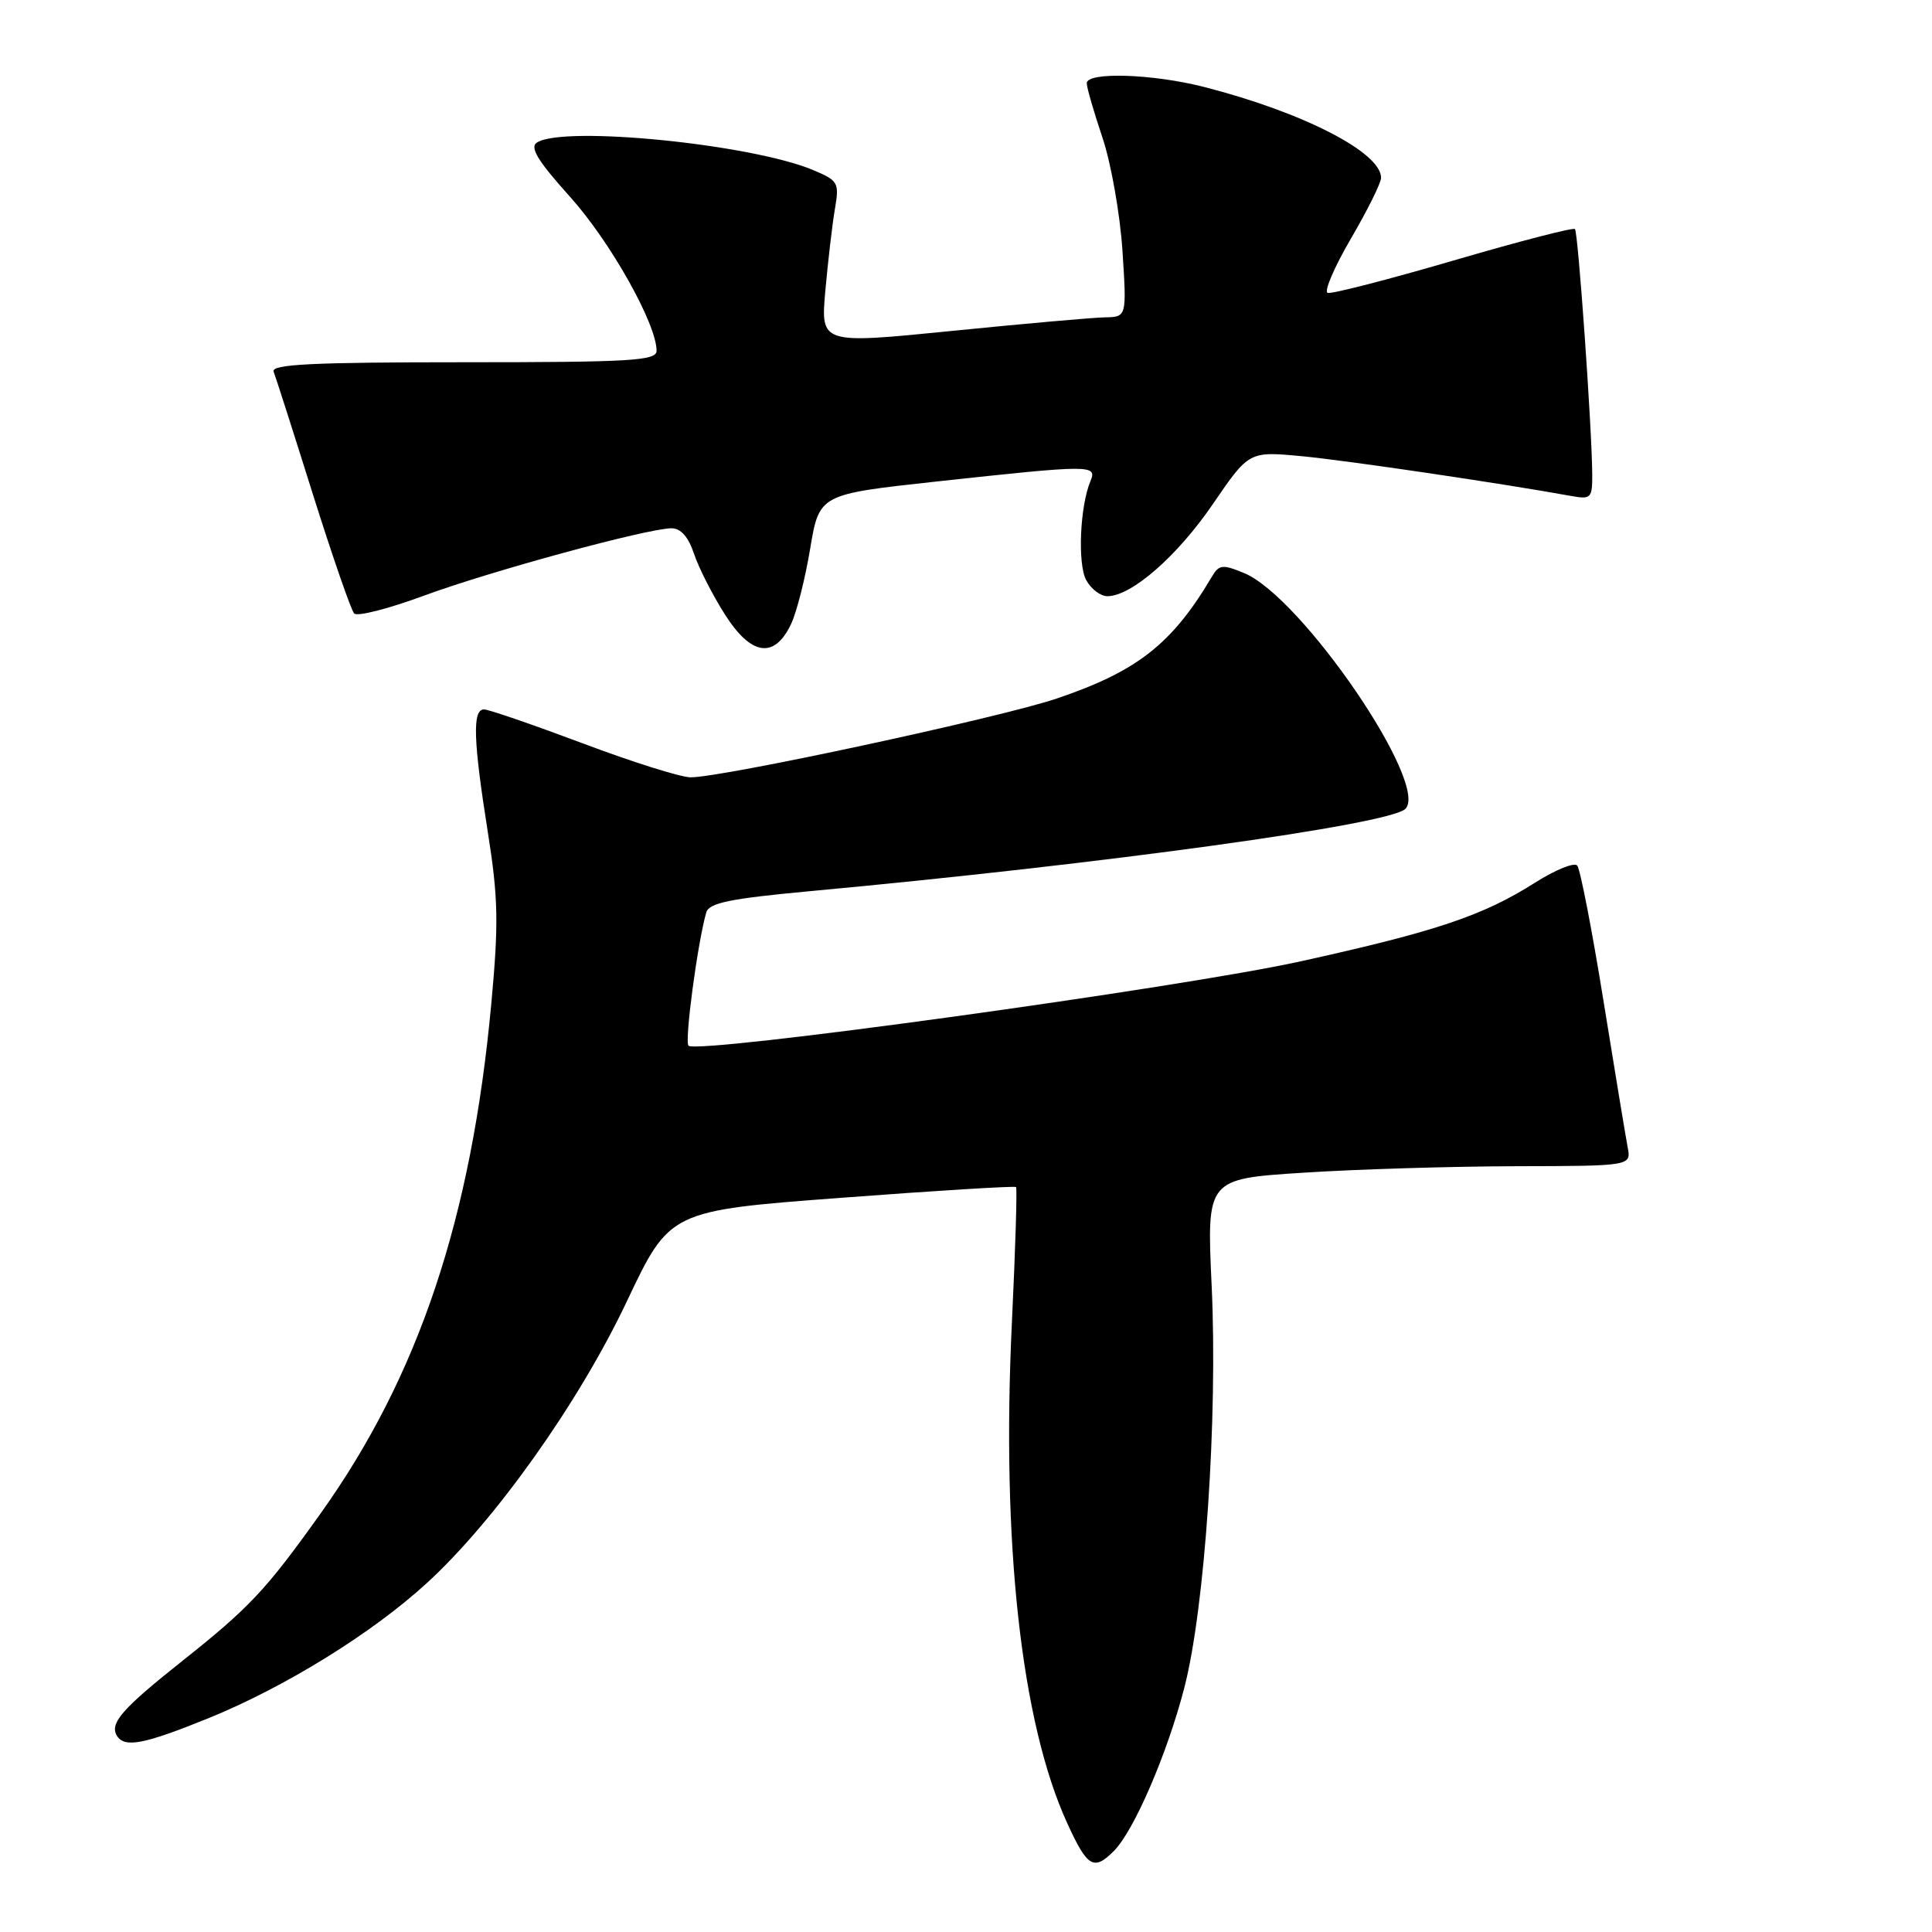 <?xml version="1.0" encoding="UTF-8" standalone="no"?>
<!DOCTYPE svg PUBLIC "-//W3C//DTD SVG 1.1//EN" "http://www.w3.org/Graphics/SVG/1.1/DTD/svg11.dtd" >
<svg xmlns="http://www.w3.org/2000/svg" xmlns:xlink="http://www.w3.org/1999/xlink" version="1.1" viewBox="0 0 256 256">
 <g >
 <path fill="currentColor"
d=" M 147.59 245.27 C 150.25 242.61 154.67 232.37 156.93 223.63 C 159.66 213.08 161.37 187.91 160.55 170.35 C 159.89 156.21 159.89 156.21 172.69 155.39 C 179.74 154.93 192.40 154.55 200.83 154.53 C 216.15 154.50 216.15 154.50 215.67 152.00 C 215.41 150.62 213.96 141.85 212.45 132.50 C 210.94 123.15 209.38 115.13 208.99 114.69 C 208.59 114.24 206.10 115.25 203.43 116.94 C 196.49 121.34 190.37 123.40 172.40 127.37 C 156.54 130.88 92.39 139.72 91.23 138.56 C 90.68 138.02 92.43 124.93 93.58 120.91 C 93.94 119.64 96.72 119.07 107.27 118.09 C 146.38 114.47 184.14 109.26 186.22 107.18 C 189.46 103.94 172.48 79.10 164.86 75.94 C 161.98 74.75 161.53 74.80 160.57 76.43 C 155.31 85.33 150.69 88.95 140.02 92.56 C 132.54 95.09 95.79 103.00 91.51 103.00 C 90.23 103.00 83.80 100.98 77.22 98.50 C 70.63 96.03 64.74 94.00 64.13 94.00 C 62.58 94.00 62.71 98.10 64.63 110.20 C 66.02 118.97 66.09 122.32 65.10 132.99 C 62.47 161.43 55.47 182.33 42.51 200.50 C 35.19 210.76 33.10 212.98 24.00 220.21 C 16.15 226.45 14.49 228.36 15.50 230.01 C 16.51 231.63 19.07 231.14 27.60 227.68 C 37.69 223.59 49.28 216.43 56.52 209.80 C 65.57 201.54 76.69 185.88 83.05 172.46 C 88.75 160.42 88.75 160.42 111.54 158.71 C 124.07 157.76 134.46 157.13 134.63 157.29 C 134.79 157.46 134.55 165.45 134.09 175.05 C 132.67 204.40 135.30 228.24 141.43 241.62 C 144.09 247.43 144.93 247.93 147.59 245.27 Z  M 104.81 82.71 C 105.55 81.18 106.69 76.68 107.35 72.71 C 108.56 65.50 108.56 65.50 124.03 63.81 C 144.66 61.57 145.40 61.56 144.49 63.75 C 143.10 67.07 142.77 74.71 143.92 76.85 C 144.55 78.03 145.82 79.00 146.73 79.00 C 149.93 79.00 155.99 73.70 160.72 66.78 C 165.50 59.79 165.50 59.79 172.50 60.45 C 178.45 61.01 199.01 64.05 208.25 65.73 C 210.81 66.19 211.00 65.99 210.98 62.86 C 210.94 56.73 209.11 30.78 208.69 30.35 C 208.46 30.12 201.20 32.00 192.56 34.53 C 183.93 37.05 176.44 38.98 175.92 38.81 C 175.41 38.64 176.79 35.41 178.99 31.64 C 181.20 27.86 183.00 24.23 183.00 23.56 C 183.00 20.19 172.66 14.88 159.54 11.52 C 152.72 9.78 144.00 9.50 144.00 11.03 C 144.00 11.60 144.94 14.84 146.08 18.23 C 147.22 21.62 148.41 28.36 148.73 33.20 C 149.30 42.00 149.30 42.00 146.40 42.05 C 144.80 42.08 135.68 42.89 126.12 43.85 C 108.74 45.59 108.74 45.59 109.36 38.54 C 109.71 34.67 110.27 29.81 110.62 27.75 C 111.23 24.19 111.09 23.94 107.71 22.52 C 99.49 19.09 74.73 16.62 71.16 18.88 C 70.15 19.52 71.23 21.29 75.56 26.11 C 80.88 32.03 87.00 42.93 87.00 46.48 C 87.00 47.80 83.65 48.00 61.39 48.00 C 41.32 48.00 35.89 48.27 36.26 49.25 C 36.53 49.94 38.87 57.25 41.46 65.50 C 44.06 73.75 46.52 80.85 46.93 81.29 C 47.34 81.72 51.46 80.67 56.09 78.96 C 64.93 75.69 85.83 70.00 88.99 70.00 C 90.21 70.00 91.22 71.15 91.95 73.35 C 92.56 75.19 94.40 78.82 96.05 81.41 C 99.52 86.89 102.60 87.35 104.81 82.71 Z "/>
</g>
</svg>